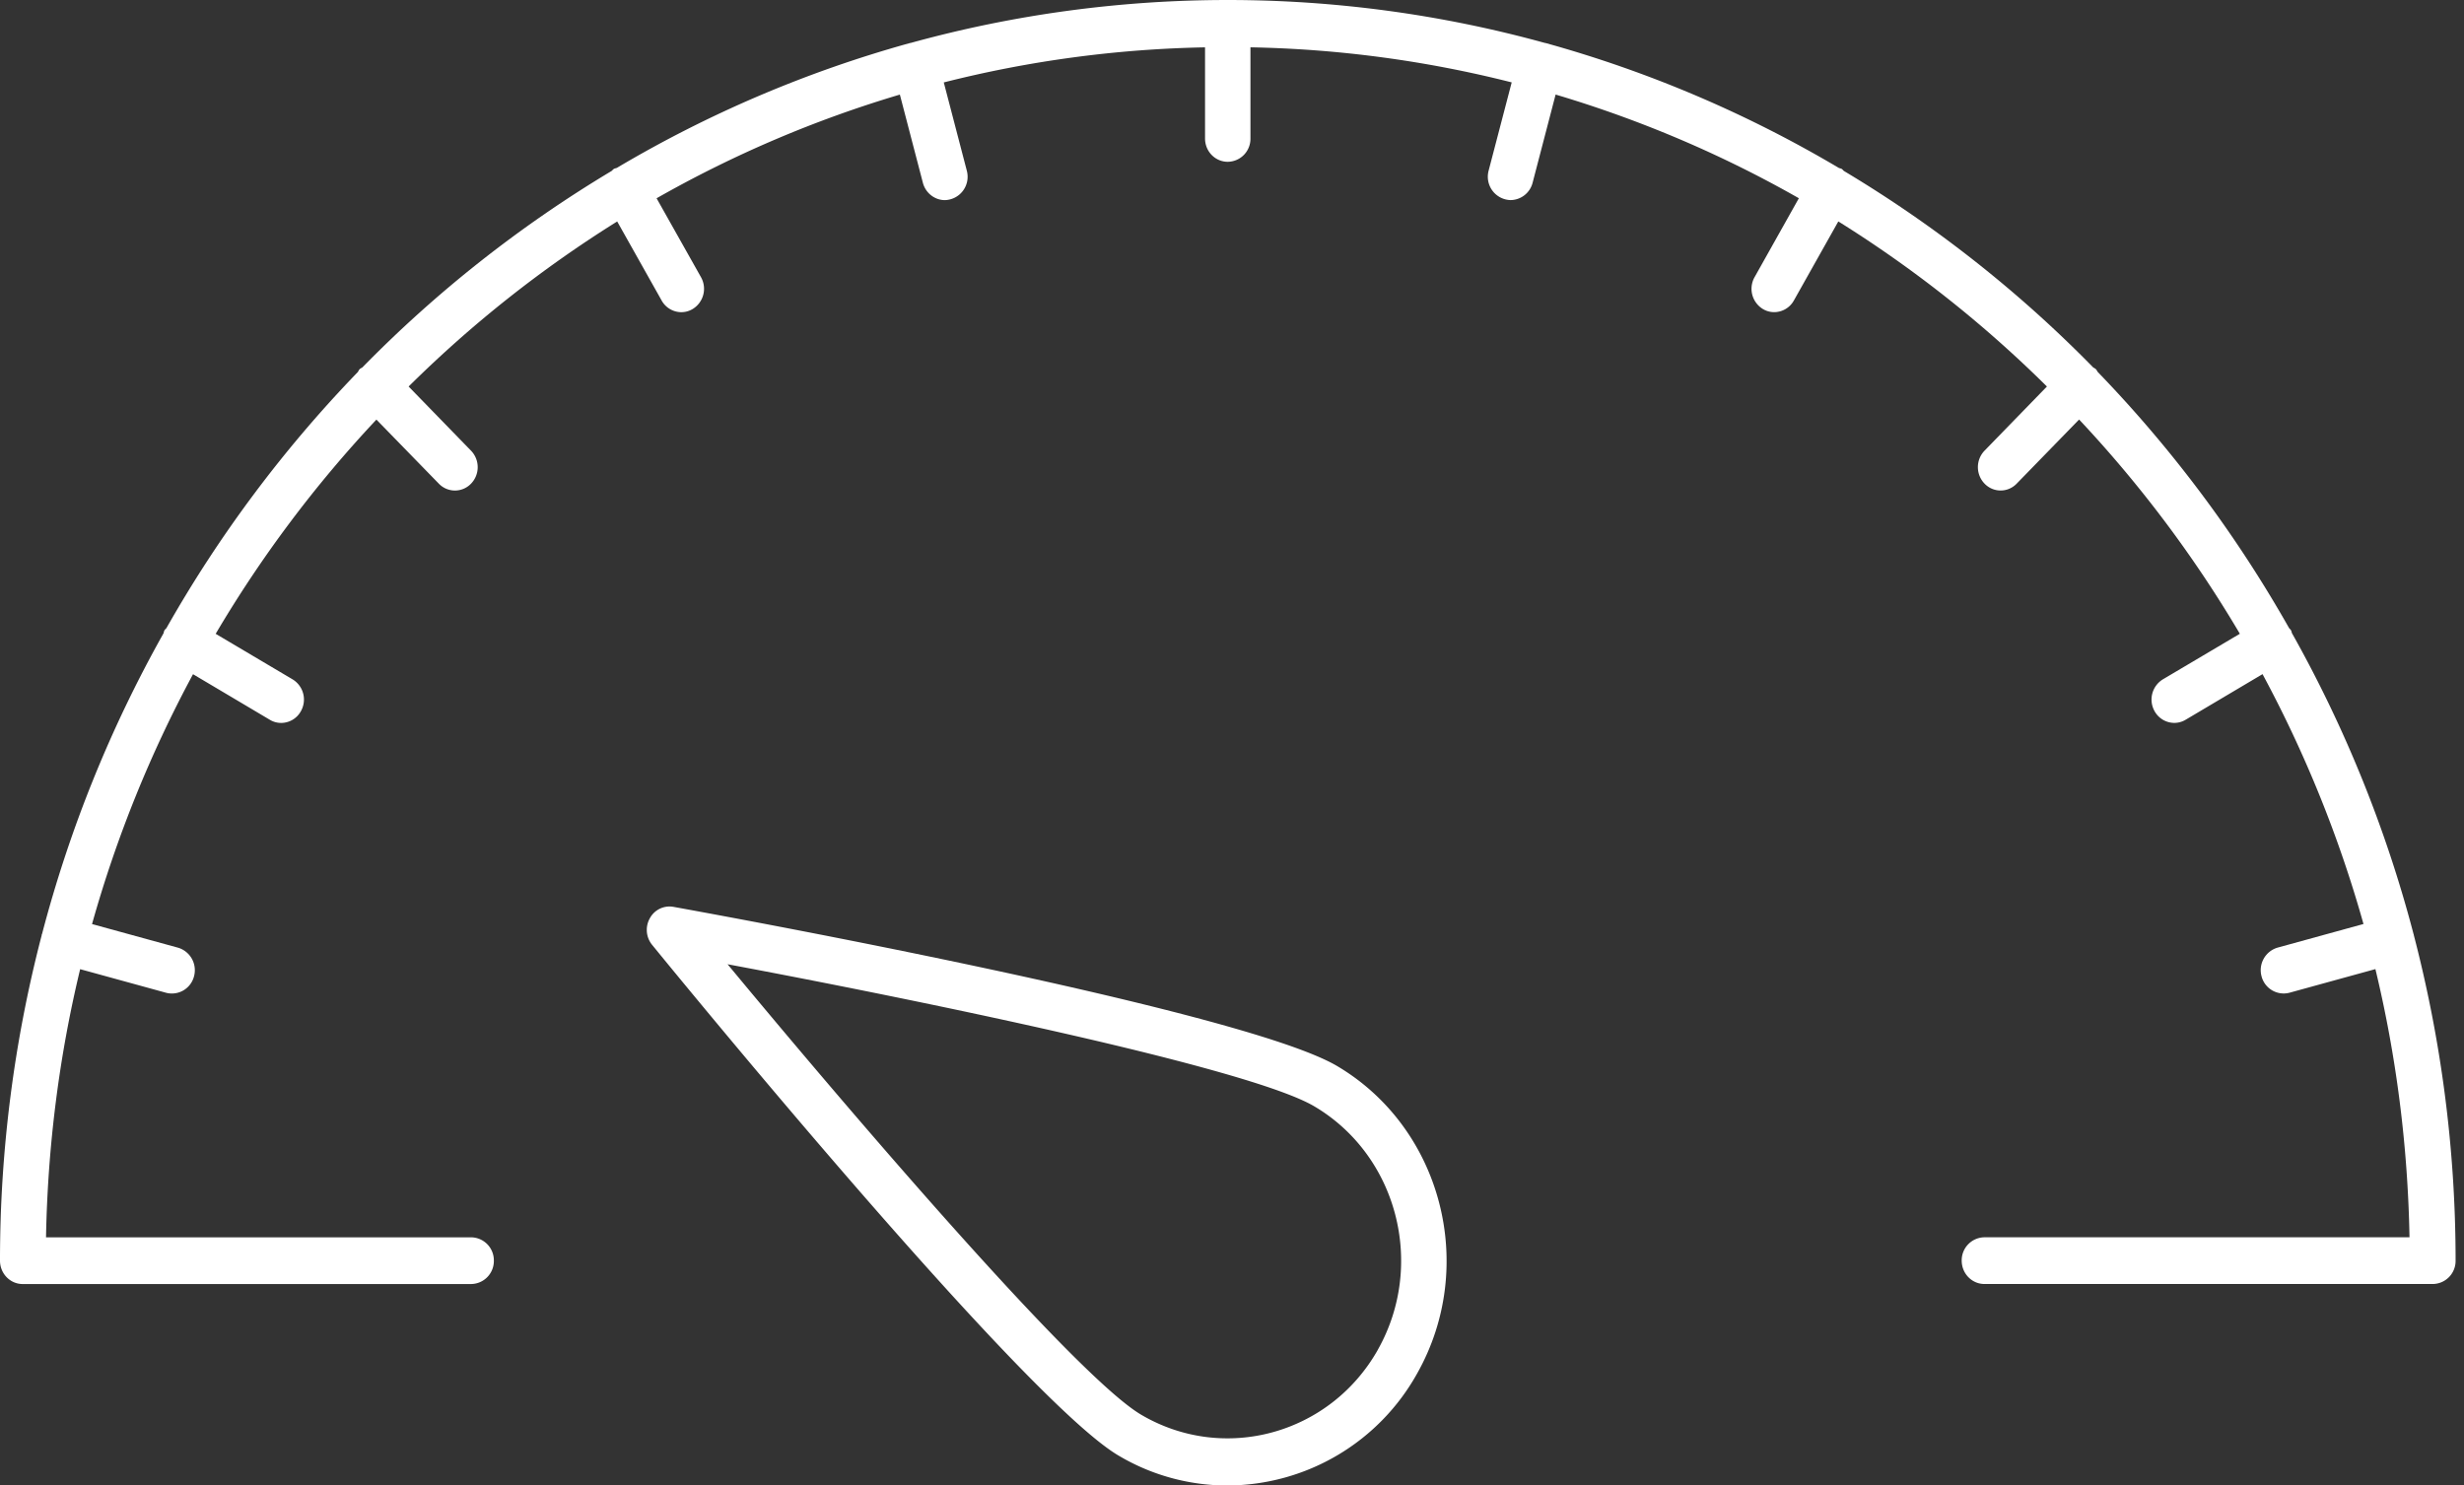 <svg xmlns="http://www.w3.org/2000/svg" width="68" height="41" viewBox="0 0 68 41"><rect x="0" y="0" width="68" height="41" fill="#333333" stroke="none"/><defs><clipPath id="tsloa"><path d="M0 0h67.767v35.442H0z"/></clipPath><clipPath id="tslob"><path d="M39.922 41.003H17.85V25.02h22.072z"/></clipPath></defs><g><g><g><g/><g clip-path="url(#tsloa)"><path fill="#fff" d="M66.613 25.805v-.012c0-.005-.005-.008-.006-.013a35.112 35.112 0 0 0-3.355-8.303c-.01-.026-.011-.053-.026-.078-.013-.024-.034-.039-.052-.06a34.874 34.874 0 0 0-5.28-7.07c-.019-.024-.029-.054-.051-.076-.023-.024-.05-.034-.076-.051a34.197 34.197 0 0 0-6.88-5.423c-.02-.016-.036-.041-.061-.057-.026-.014-.054-.015-.081-.028a33.259 33.259 0 0 0-8.08-3.443c-.005 0-.008-.003-.013-.004-.004-.002-.008 0-.011 0a32.904 32.904 0 0 0-17.515 0c-.004 0-.008-.002-.011 0-.005 0-.009.003-.013.004a33.21 33.21 0 0 0-8.077 3.442c-.029.012-.057.014-.083.029-.026.016-.042.04-.063.057A34.197 34.197 0 0 0 10 10.142c-.026.017-.054.027-.076.05-.023.023-.032.053-.05.078a34.97 34.97 0 0 0-5.28 7.066c-.018.022-.04.038-.055.063-.016.027-.017.056-.027.083a35.047 35.047 0 0 0-3.35 8.293l-.01.018v.017A35.584 35.584 0 0 0 0 34.798c0 .356.28.645.626.645H13a.635.635 0 0 0 .629-.645.634.634 0 0 0-.629-.644H1.27c.047-2.547.369-5.024.942-7.402l2.374.652a.631.631 0 0 0 .769-.457.648.648 0 0 0-.445-.789l-2.37-.651a33.75 33.75 0 0 1 2.787-6.897l2.12 1.258c.1.06.207.087.313.087a.623.623 0 0 0 .543-.323.652.652 0 0 0-.229-.88l-2.122-1.257a33.587 33.587 0 0 1 4.436-5.913l1.724 1.77a.616.616 0 0 0 .886 0 .655.655 0 0 0 0-.913l-1.721-1.77a32.989 32.989 0 0 1 5.756-4.556l1.226 2.181a.624.624 0 0 0 .542.323.607.607 0 0 0 .314-.087.653.653 0 0 0 .23-.88L18.12 5.473a32.015 32.015 0 0 1 6.714-2.862l.635 2.434c.076.287.33.479.607.479a.645.645 0 0 0 .606-.811l-.636-2.438a31.73 31.73 0 0 1 7.21-.968v2.516c0 .356.28.643.627.643a.634.634 0 0 0 .626-.643V1.306a31.73 31.73 0 0 1 7.21.968l-.637 2.437a.645.645 0 0 0 .607.812.635.635 0 0 0 .607-.479l.635-2.434c2.357.701 4.608 1.663 6.713 2.862L48.422 7.65a.653.653 0 0 0 .23.88c.099.06.206.086.313.086a.624.624 0 0 0 .542-.323l1.226-2.181a32.988 32.988 0 0 1 5.757 4.557l-1.721 1.77a.655.655 0 0 0 0 .911.613.613 0 0 0 .886 0l1.723-1.77a33.541 33.541 0 0 1 4.436 5.914l-2.123 1.257a.654.654 0 0 0-.23.88.626.626 0 0 0 .544.323.603.603 0 0 0 .313-.087l2.122-1.259a33.808 33.808 0 0 1 2.786 6.897l-2.37.652a.648.648 0 0 0-.444.789.631.631 0 0 0 .769.457l2.374-.653c.573 2.379.894 4.856.941 7.403h-11.73a.635.635 0 0 0-.628.644c0 .356.28.645.628.645h12.375a.636.636 0 0 0 .627-.645c0-3.11-.407-6.122-1.155-8.993"/></g></g><g><g/><g clip-path="url(#tslob)"><path fill="#fff" d="M36.905 29.428c2.884 1.71 3.874 5.512 2.209 8.476a6.017 6.017 0 0 1-5.242 3.1 5.88 5.88 0 0 1-3.01-.83c-2.656-1.575-12.45-13.583-12.866-14.094a.654.654 0 0 1-.061-.735.616.616 0 0 1 .651-.313c.637.116 15.663 2.822 18.319 4.396m1.123 7.823c1.319-2.347.534-5.356-1.752-6.71-1.813-1.076-11.125-2.974-16.197-3.925 3.34 4.033 9.597 11.357 11.41 12.432 2.284 1.349 5.22.548 6.54-1.797"/></g></g></g></g></svg>